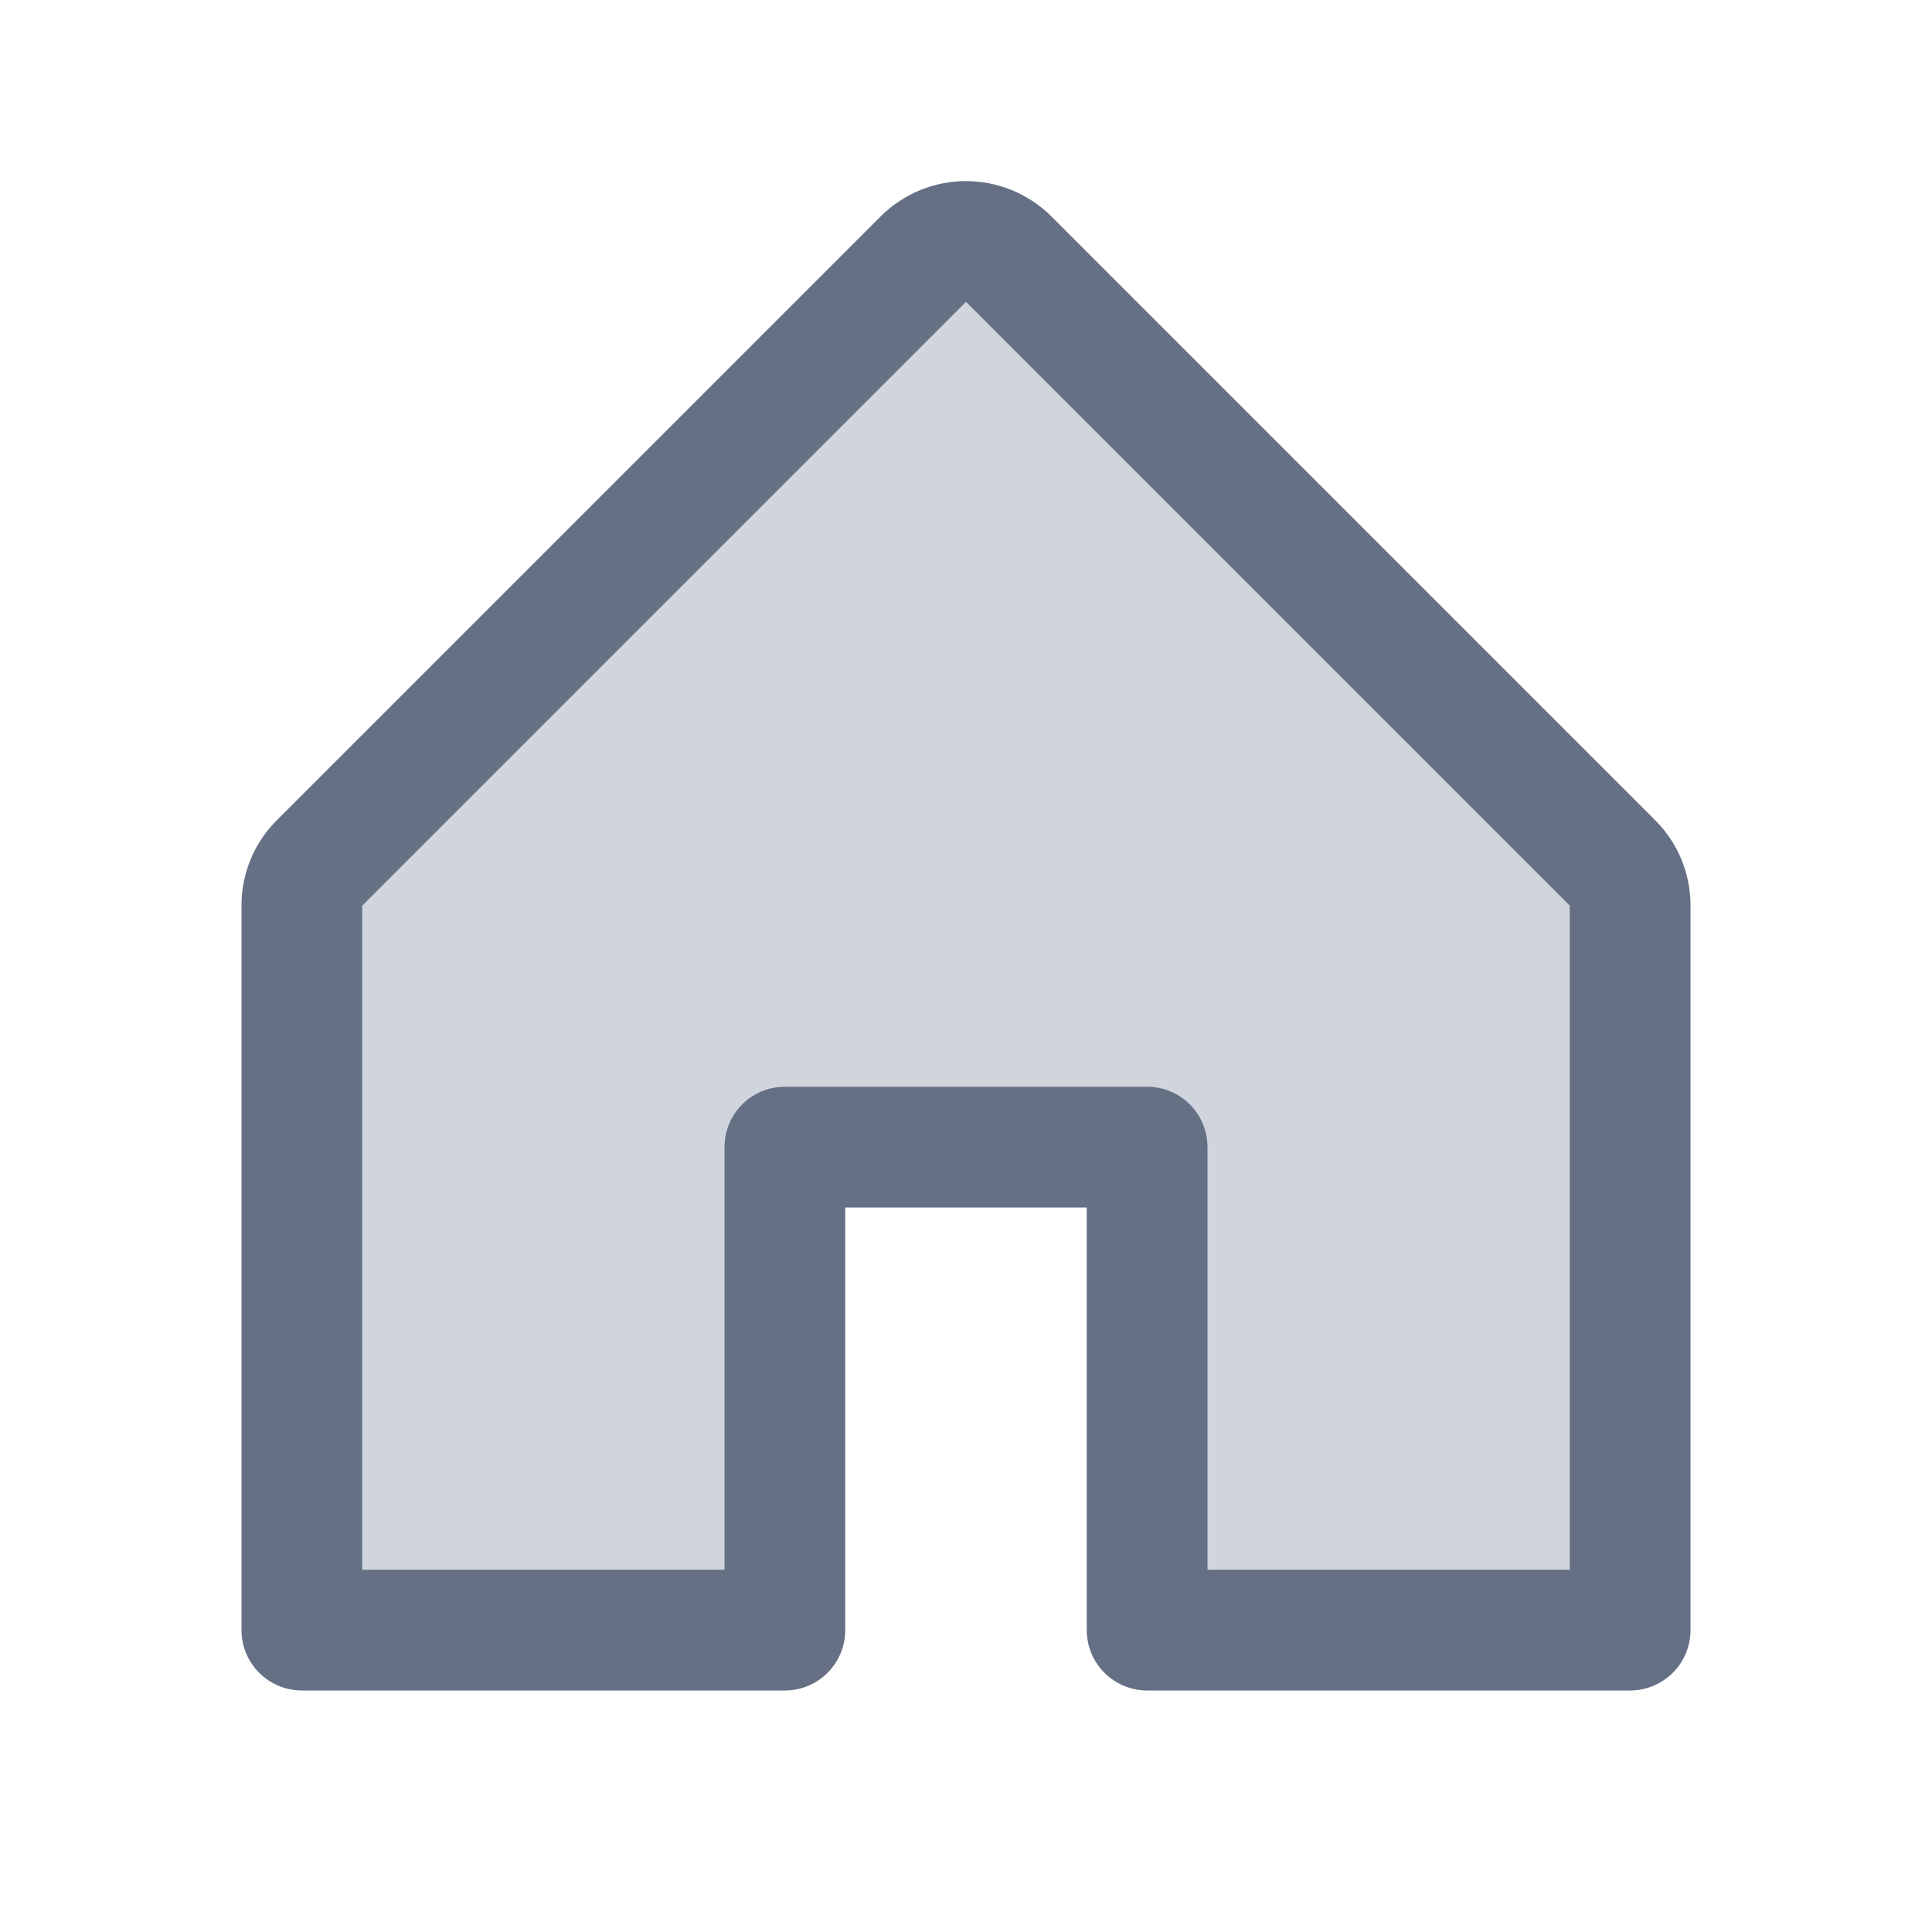 <svg width="22" height="22" viewBox="0 0 22 22" fill="none" xmlns="http://www.w3.org/2000/svg">
<path d="M18.562 10.313V18.563H13.062V13.063H8.938V18.563H3.438V10.313C3.437 10.222 3.455 10.133 3.49 10.049C3.524 9.966 3.575 9.89 3.639 9.826L10.514 2.951C10.577 2.887 10.653 2.837 10.737 2.802C10.82 2.767 10.91 2.75 11 2.75C11.09 2.75 11.18 2.767 11.263 2.802C11.347 2.837 11.423 2.887 11.486 2.951L18.361 9.826C18.425 9.89 18.476 9.966 18.51 10.049C18.545 10.133 18.563 10.222 18.562 10.313Z" fill="#D0D5DD"/>
<path d="M18.847 9.339L11.972 2.464C11.714 2.207 11.364 2.062 11 2.062C10.636 2.062 10.286 2.207 10.028 2.464L3.153 9.339C3.025 9.467 2.923 9.618 2.854 9.785C2.785 9.952 2.749 10.132 2.75 10.312V18.562C2.75 18.745 2.822 18.919 2.951 19.048C3.08 19.177 3.255 19.25 3.438 19.25H8.938C9.12 19.25 9.295 19.177 9.424 19.048C9.553 18.919 9.625 18.745 9.625 18.562V13.75H12.375V18.562C12.375 18.745 12.447 18.919 12.576 19.048C12.705 19.177 12.88 19.25 13.062 19.25H18.562C18.745 19.25 18.92 19.177 19.049 19.048C19.178 18.919 19.25 18.745 19.25 18.562V10.312C19.251 10.132 19.215 9.952 19.146 9.785C19.077 9.618 18.975 9.467 18.847 9.339ZM17.875 17.875H13.75V13.062C13.75 12.88 13.678 12.705 13.549 12.576C13.42 12.447 13.245 12.375 13.062 12.375H8.938C8.755 12.375 8.58 12.447 8.451 12.576C8.322 12.705 8.25 12.88 8.25 13.062V17.875H4.125V10.312L11 3.437L17.875 10.312V17.875Z" fill="#667085"/>
</svg>
